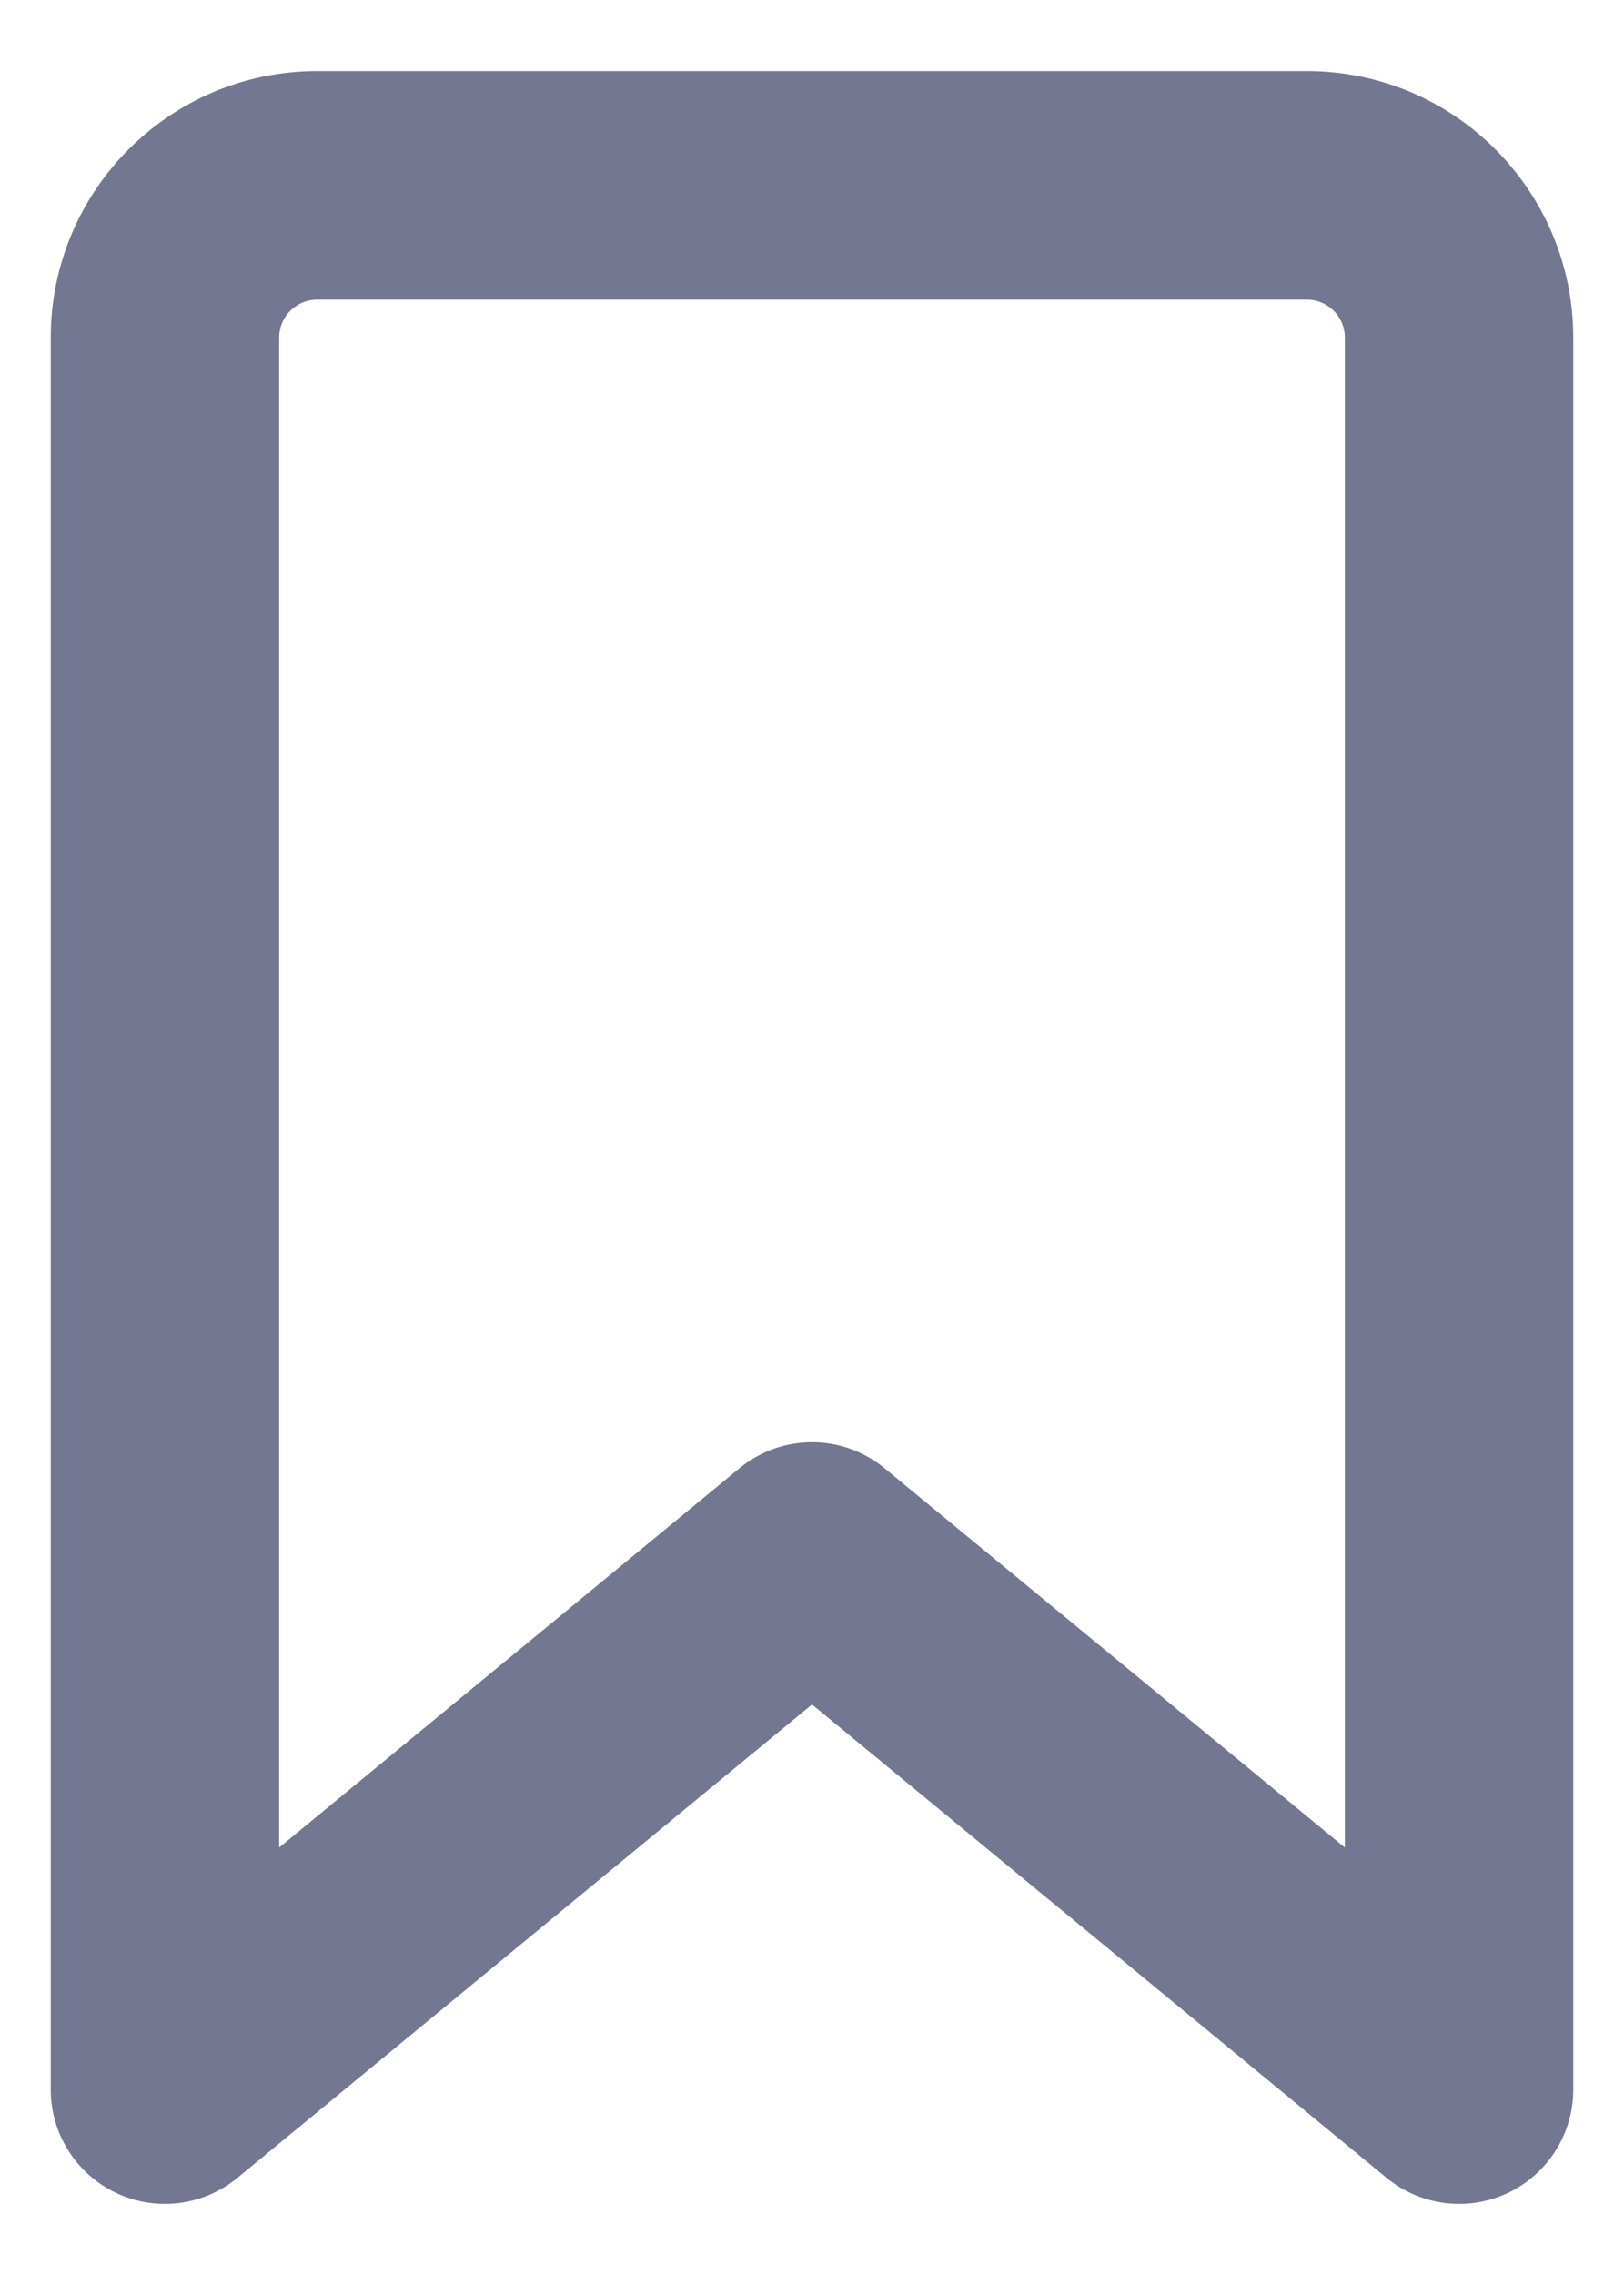 <svg width="20" height="28" viewBox="0 0 20 28" fill="none" xmlns="http://www.w3.org/2000/svg">
<path fill-rule="evenodd" clip-rule="evenodd" d="M3.906 3.688C3.647 3.688 3.438 3.897 3.438 4.156V22.739L9.106 18.071C9.625 17.643 10.375 17.643 10.894 18.071L16.562 22.739V4.156C16.562 3.897 16.353 3.688 16.094 3.688H3.906ZM0.625 4.156C0.625 2.344 2.094 0.875 3.906 0.875H16.094C17.906 0.875 19.375 2.344 19.375 4.156V25.719C19.375 26.263 19.061 26.758 18.569 26.991C18.077 27.223 17.495 27.15 17.075 26.804L10 20.978L2.925 26.804C2.505 27.15 1.923 27.223 1.431 26.991C0.939 26.758 0.625 26.263 0.625 25.719V4.156Z" fill="#737791"/>
</svg>
